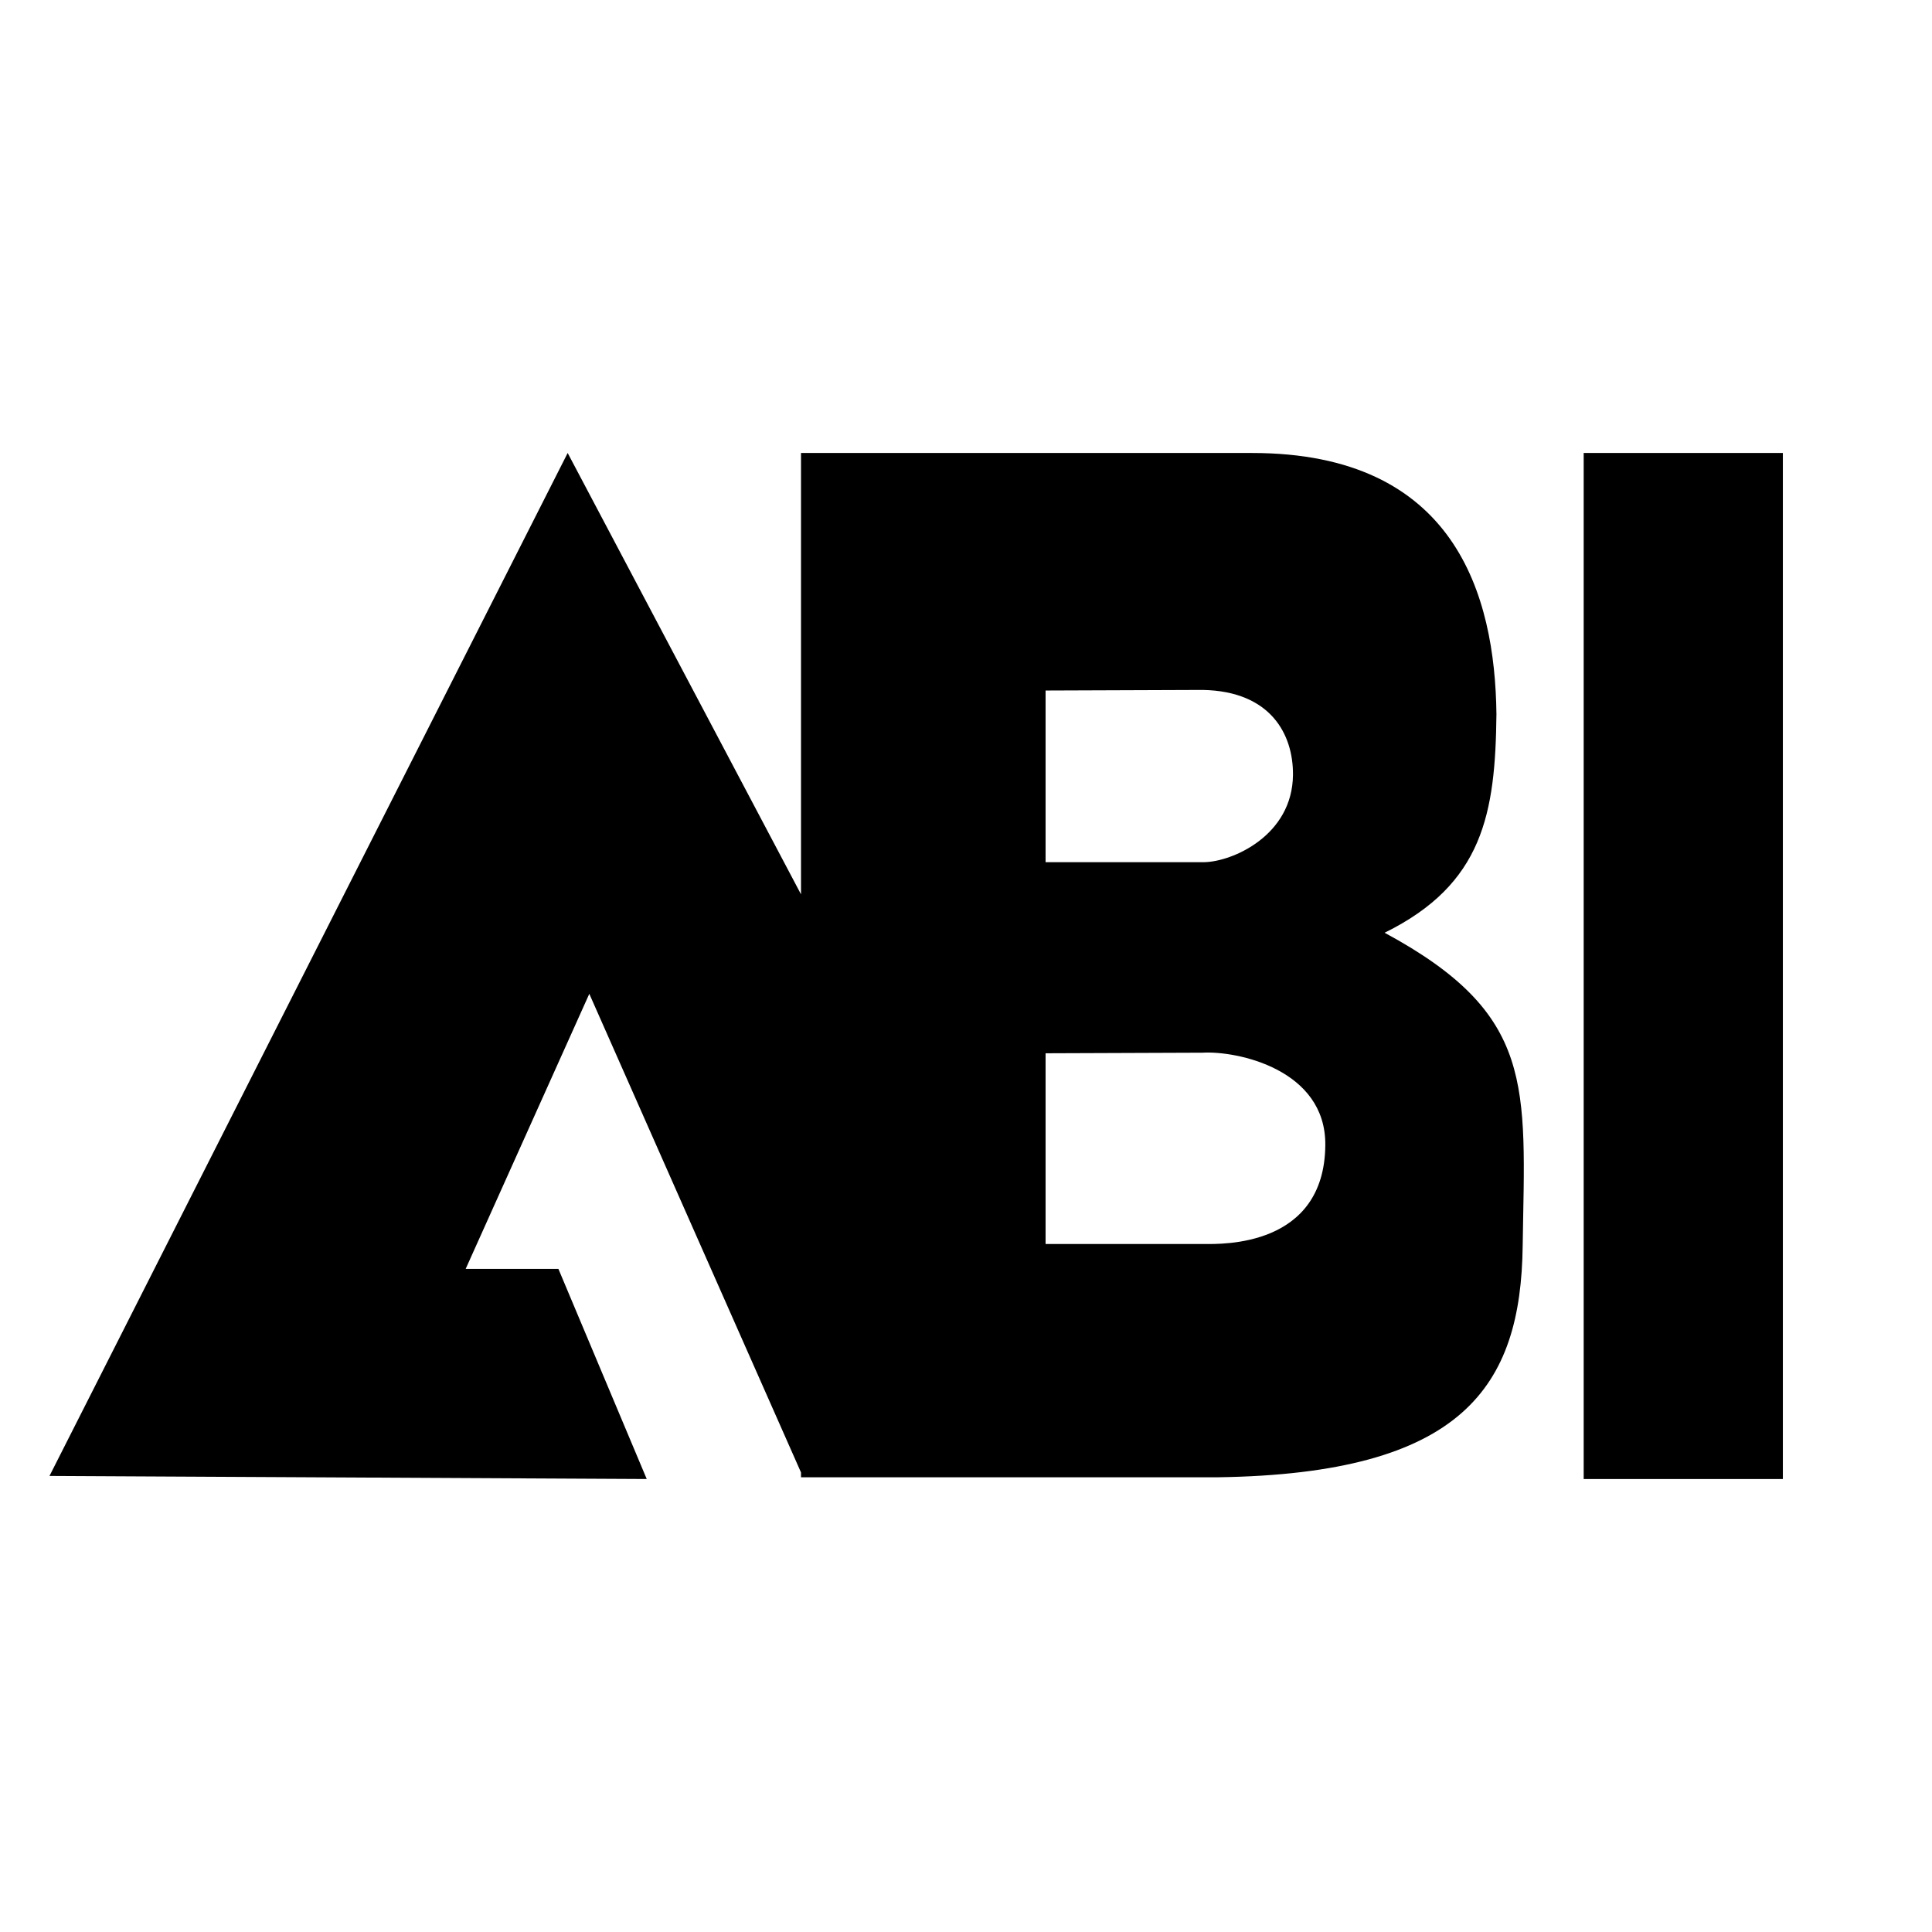 <svg xmlns="http://www.w3.org/2000/svg" width="100%" height="100%" viewBox="0 0 500 500" fill-rule="evenodd" stroke-linejoin="round" stroke-miterlimit="2"><path d="M207.299 231.45V117.232h116.727c52.55 0 62.881 36.669 63.251 67.582-.278 25.704-3.409 43.986-28.938 56.579 39.107 21.122 36.371 39.399 35.73 80.996-.445 36.433-15.372 59.027-78.949 59.93H207.299v-1.252l-54.788-123.869-31.992 71.183h23.994l22.861 54.387-154.566-.795 134.105-264.741 60.386 114.218zm63.295-52.745v44.426h41.073c7.248-.129 22.829-6.864 22.955-22.612.082-10.345-5.654-21.655-23.375-21.965l-40.653.151zm0 93.881v49.361h41.073c4.502.009 31.112.86 31.323-25.616.157-19.578-22.811-24.41-31.743-23.897l-40.653.152zm190.809-155.354v265.536h-51.547V117.232h51.547z" id="FG"/></svg>